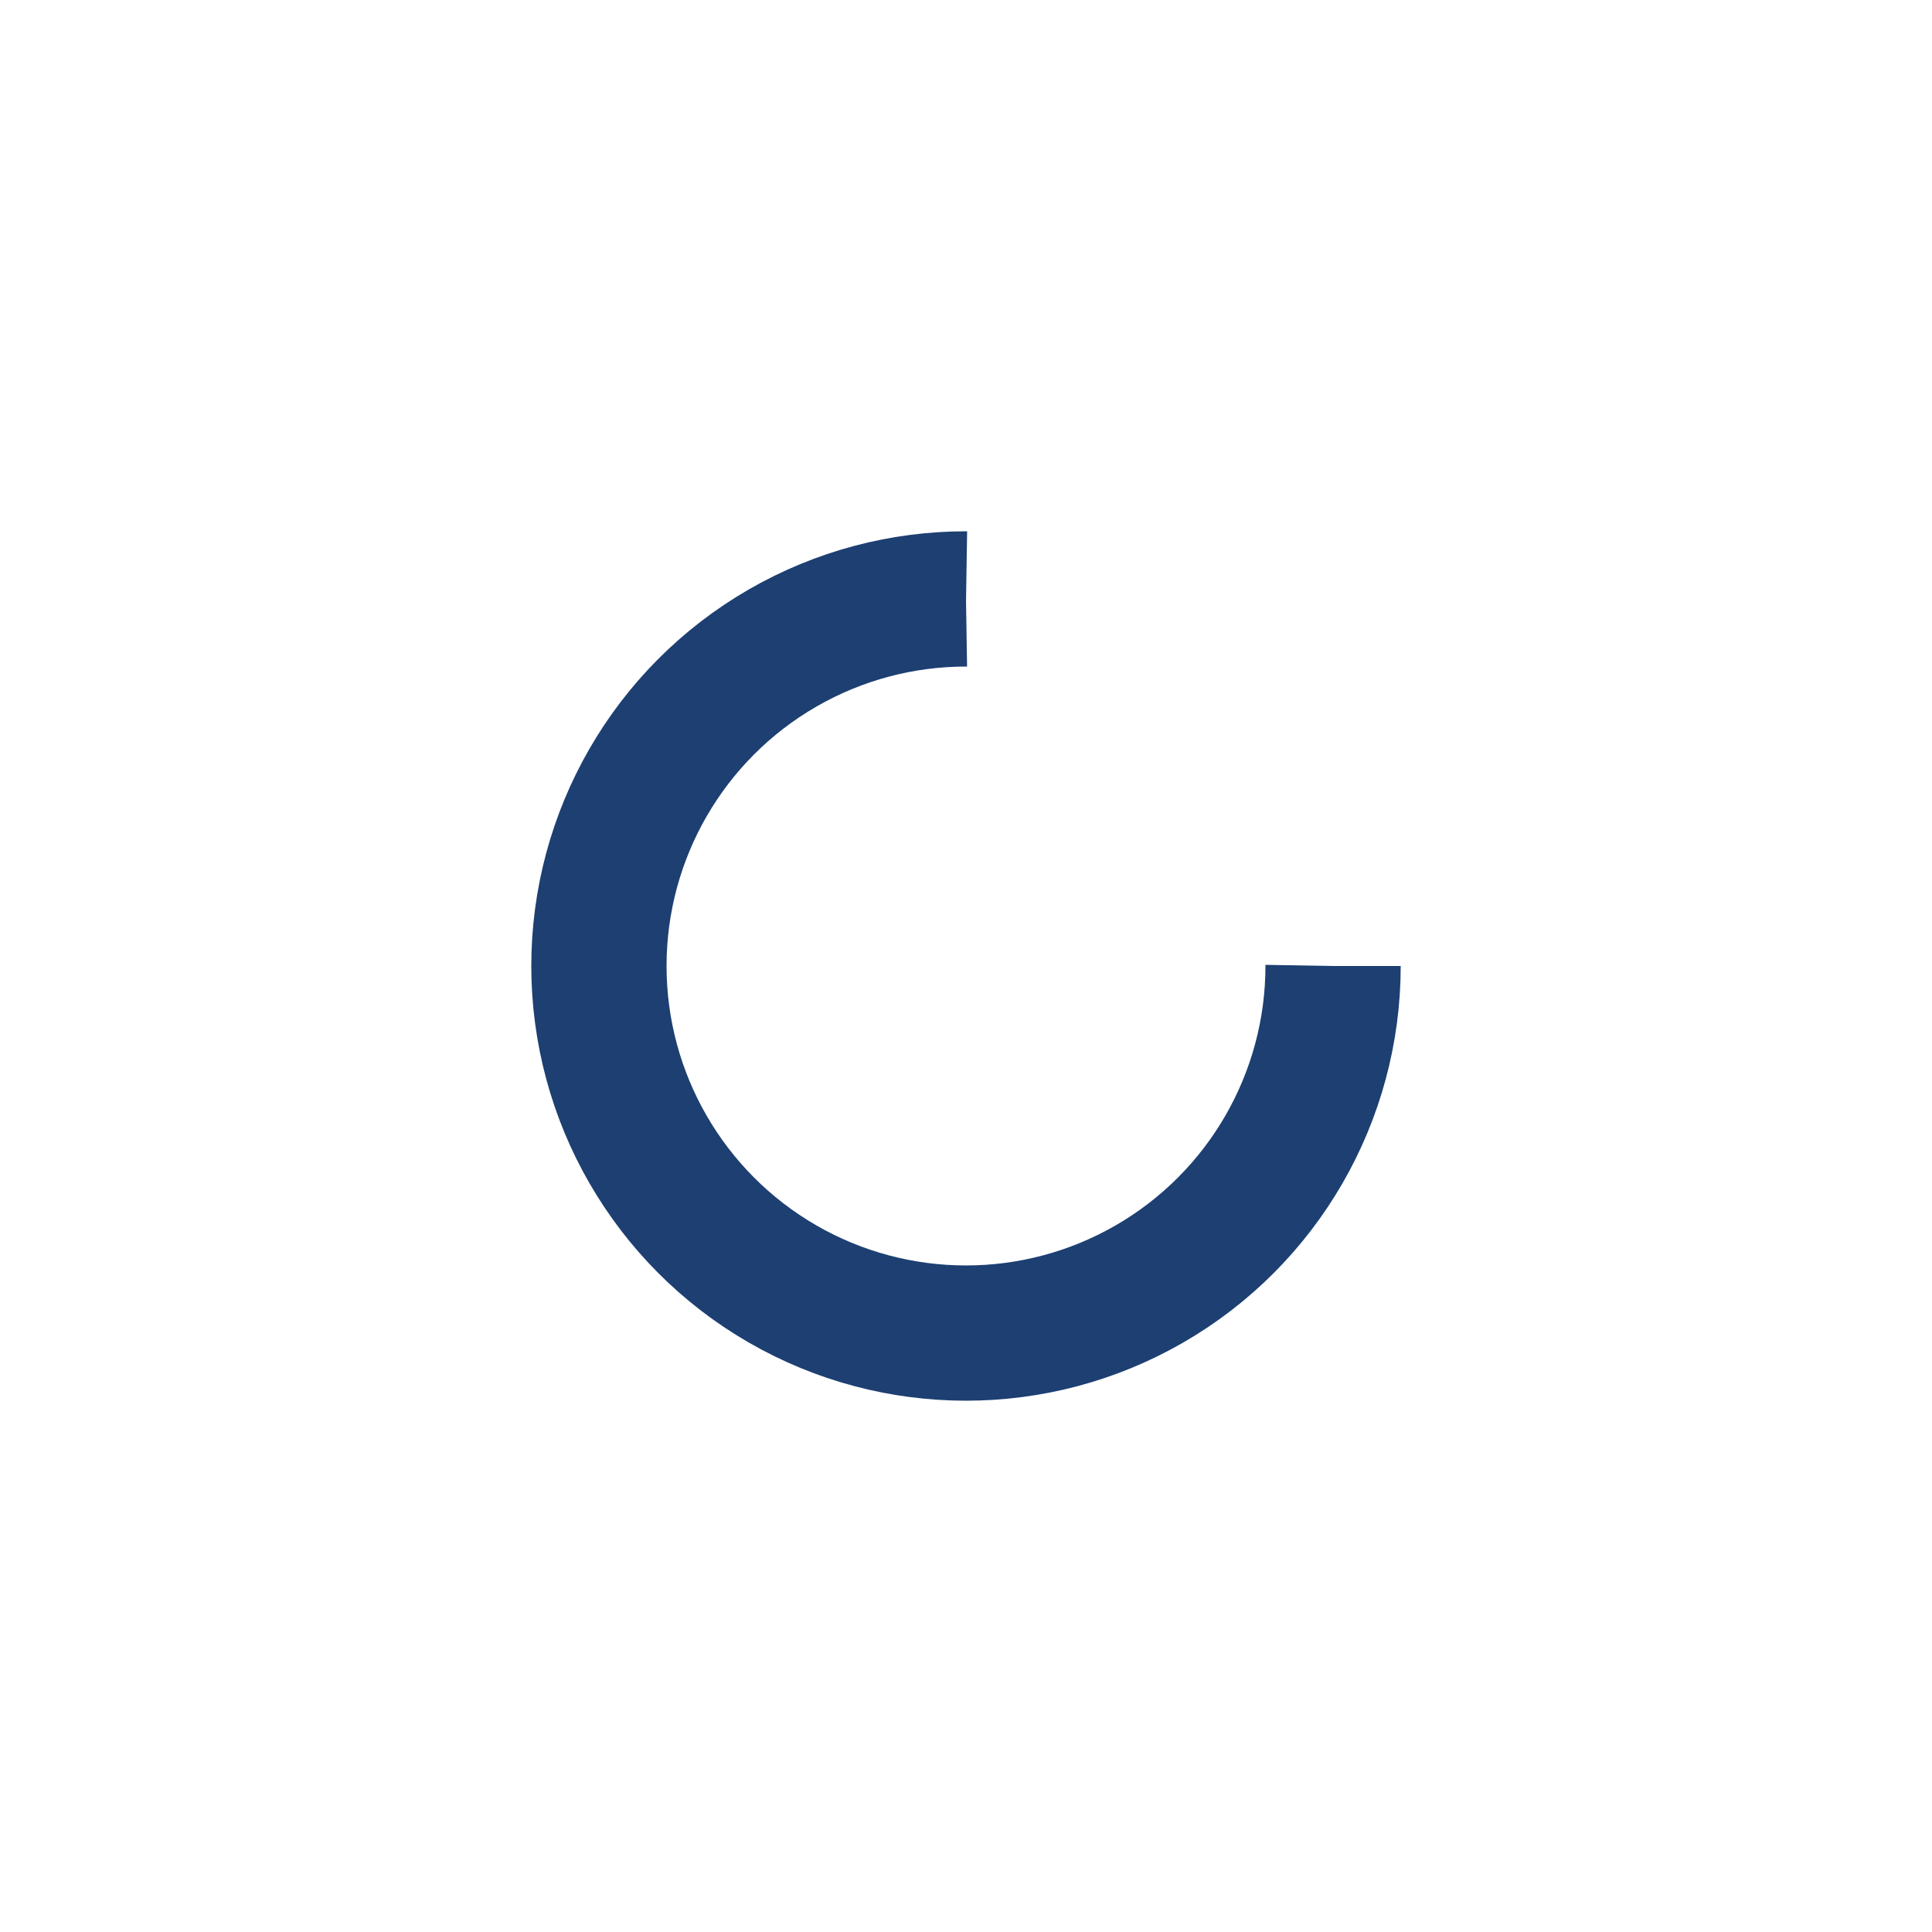 <svg xmlns="http://www.w3.org/2000/svg" style="margin:auto;background:none" width="200" height="200" viewBox="0 0 100 100" preserveAspectRatio="xMidYMid" display="block"><circle cx="50" cy="50" stroke="#1d3f72" stroke-width="7" r="19" stroke-dasharray="89.535 31.845" fill="none"><animateTransform attributeName="transform" type="rotate" repeatCount="indefinite" dur="1s" values="0 50 50;360 50 50" keyTimes="0;1"/></circle></svg>